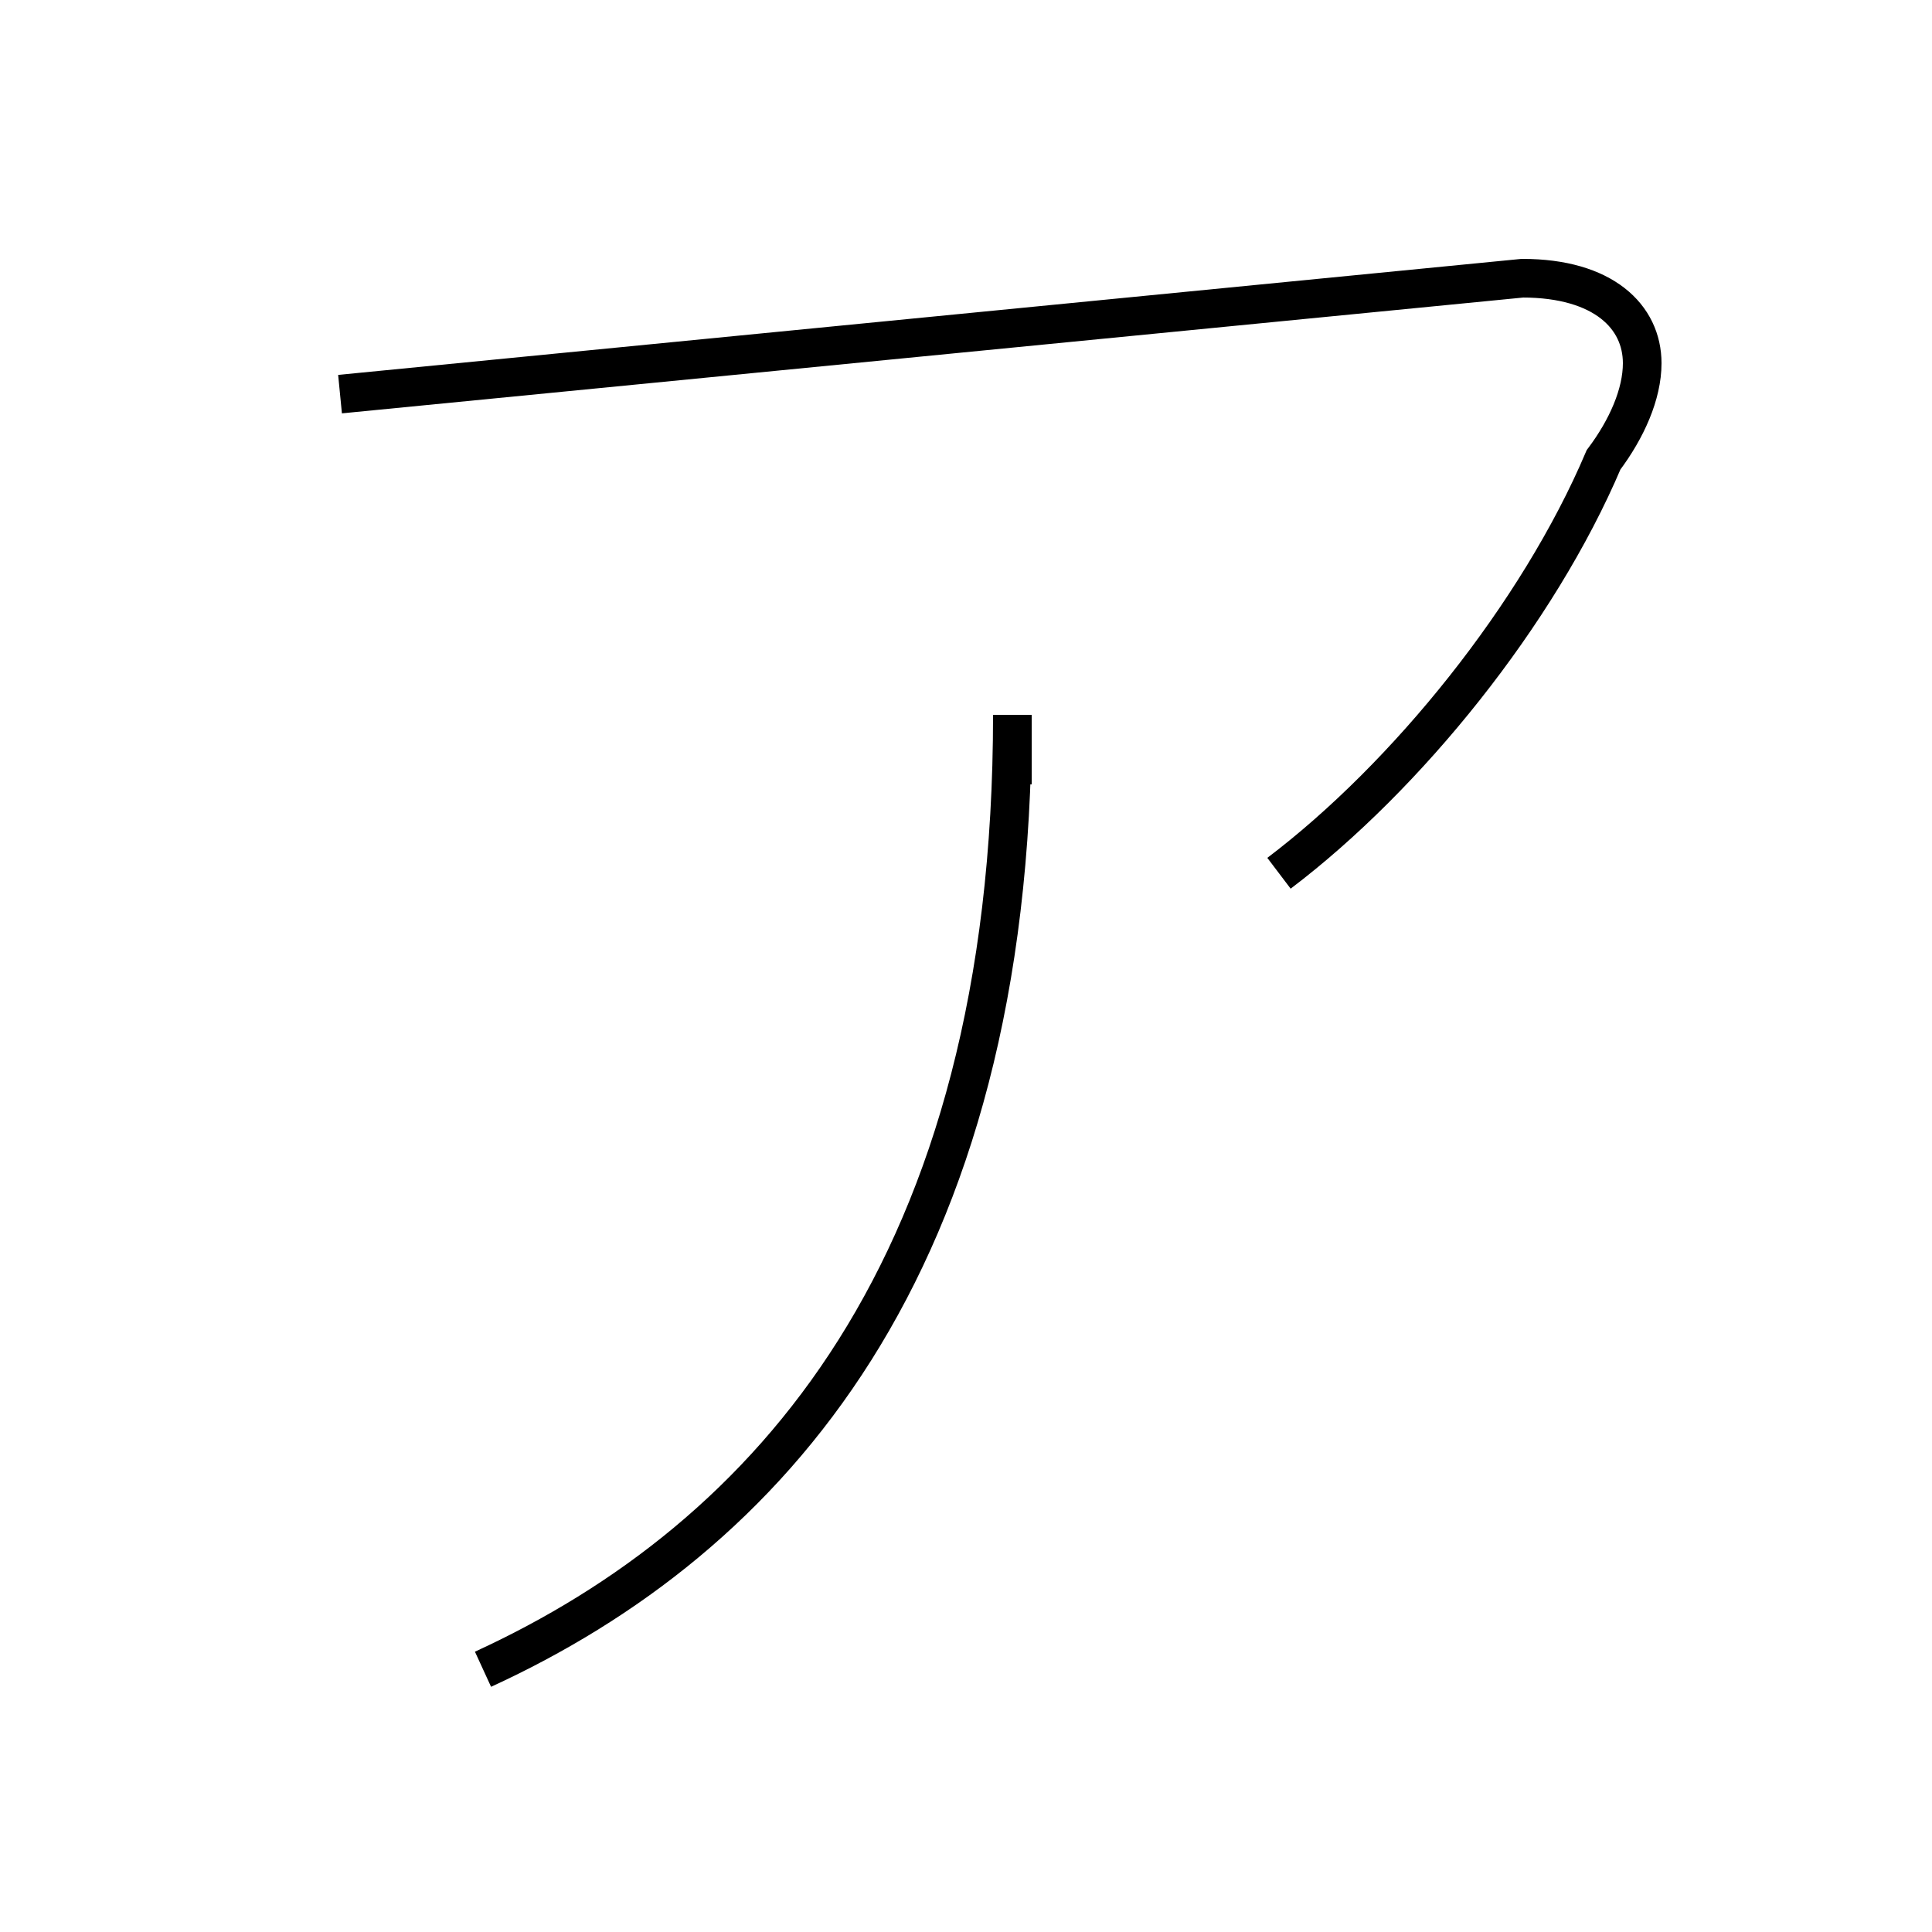 <?xml version='1.0' encoding='utf8'?>
<svg viewBox="0.0 -44.0 50.0 50.0" version="1.1" xmlns="http://www.w3.org/2000/svg">
<rect x="0.0" y="-44.0" width="50.0" height="50.0" fill="#808080" stroke="none"/>
<rect x="-1000" y="-1000" width="2000" height="2000" stroke="white" fill="white"/>
<g style="fill:none; stroke:#000000;  stroke-width:1">
<path d="M 12.5 0.8 C 19.9 4.2 26.2 11.2 26.2 25.5 L 26.2 23.7 M 33.1 21.4 C 36.4 23.9 39.8 28.1 41.5 32.1 C 42.1 32.9 42.5 33.8 42.5 34.6 C 42.5 35.8 41.5 36.8 39.4 36.8 L 8.8 33.8 " transform="scale(1, -1)" />
</g>
</svg>
